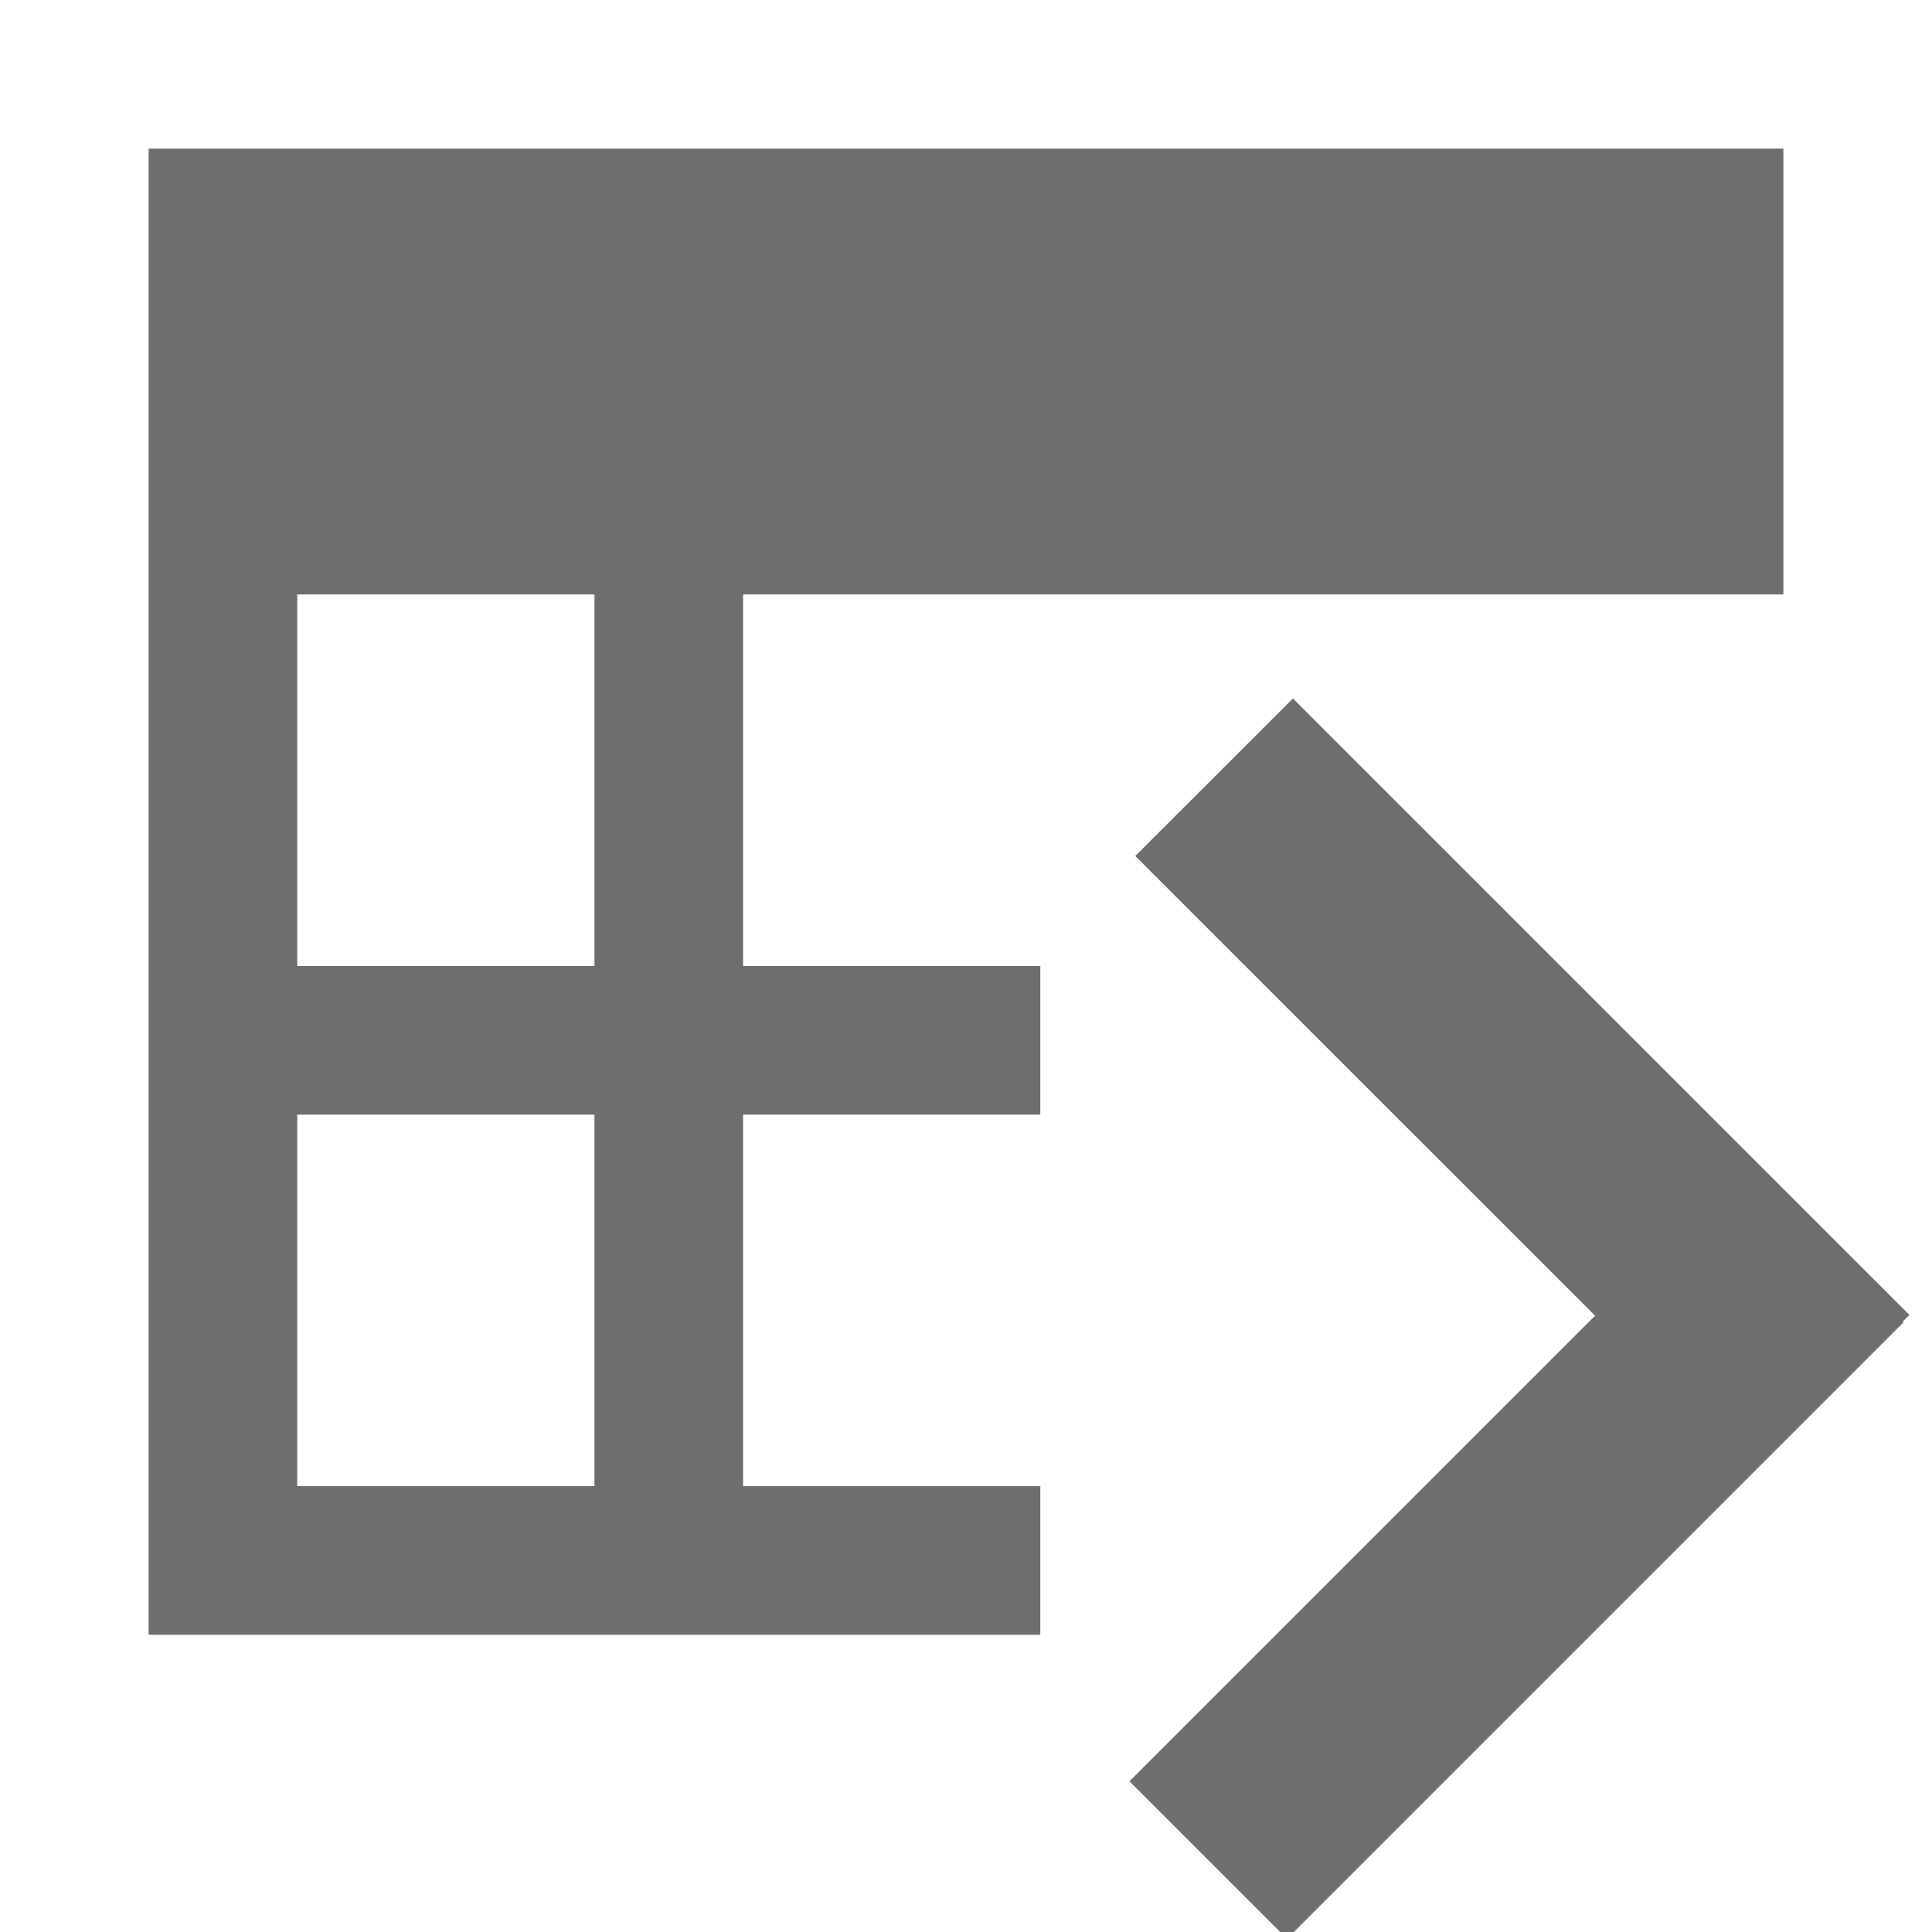 <svg xmlns="http://www.w3.org/2000/svg" width="13" height="13" viewBox="0 0 13 13"><rect id="frame" width="13" height="13" fill="none"/><g fill="#6E6E6E" fill-rule="evenodd"><path d="M7 4H5v2.5h2v1H5V10h2v1H1V1h11v3H7zM4 4H2v6h2V7.5H2v-1h2V4z"/><path d="M12.802 8.893l.006.005-4.148 4.148-1.06-1.06 3.133-3.133L7.639 5.76 8.7 4.7l4.148 4.148-.045.045z"/></g></svg>